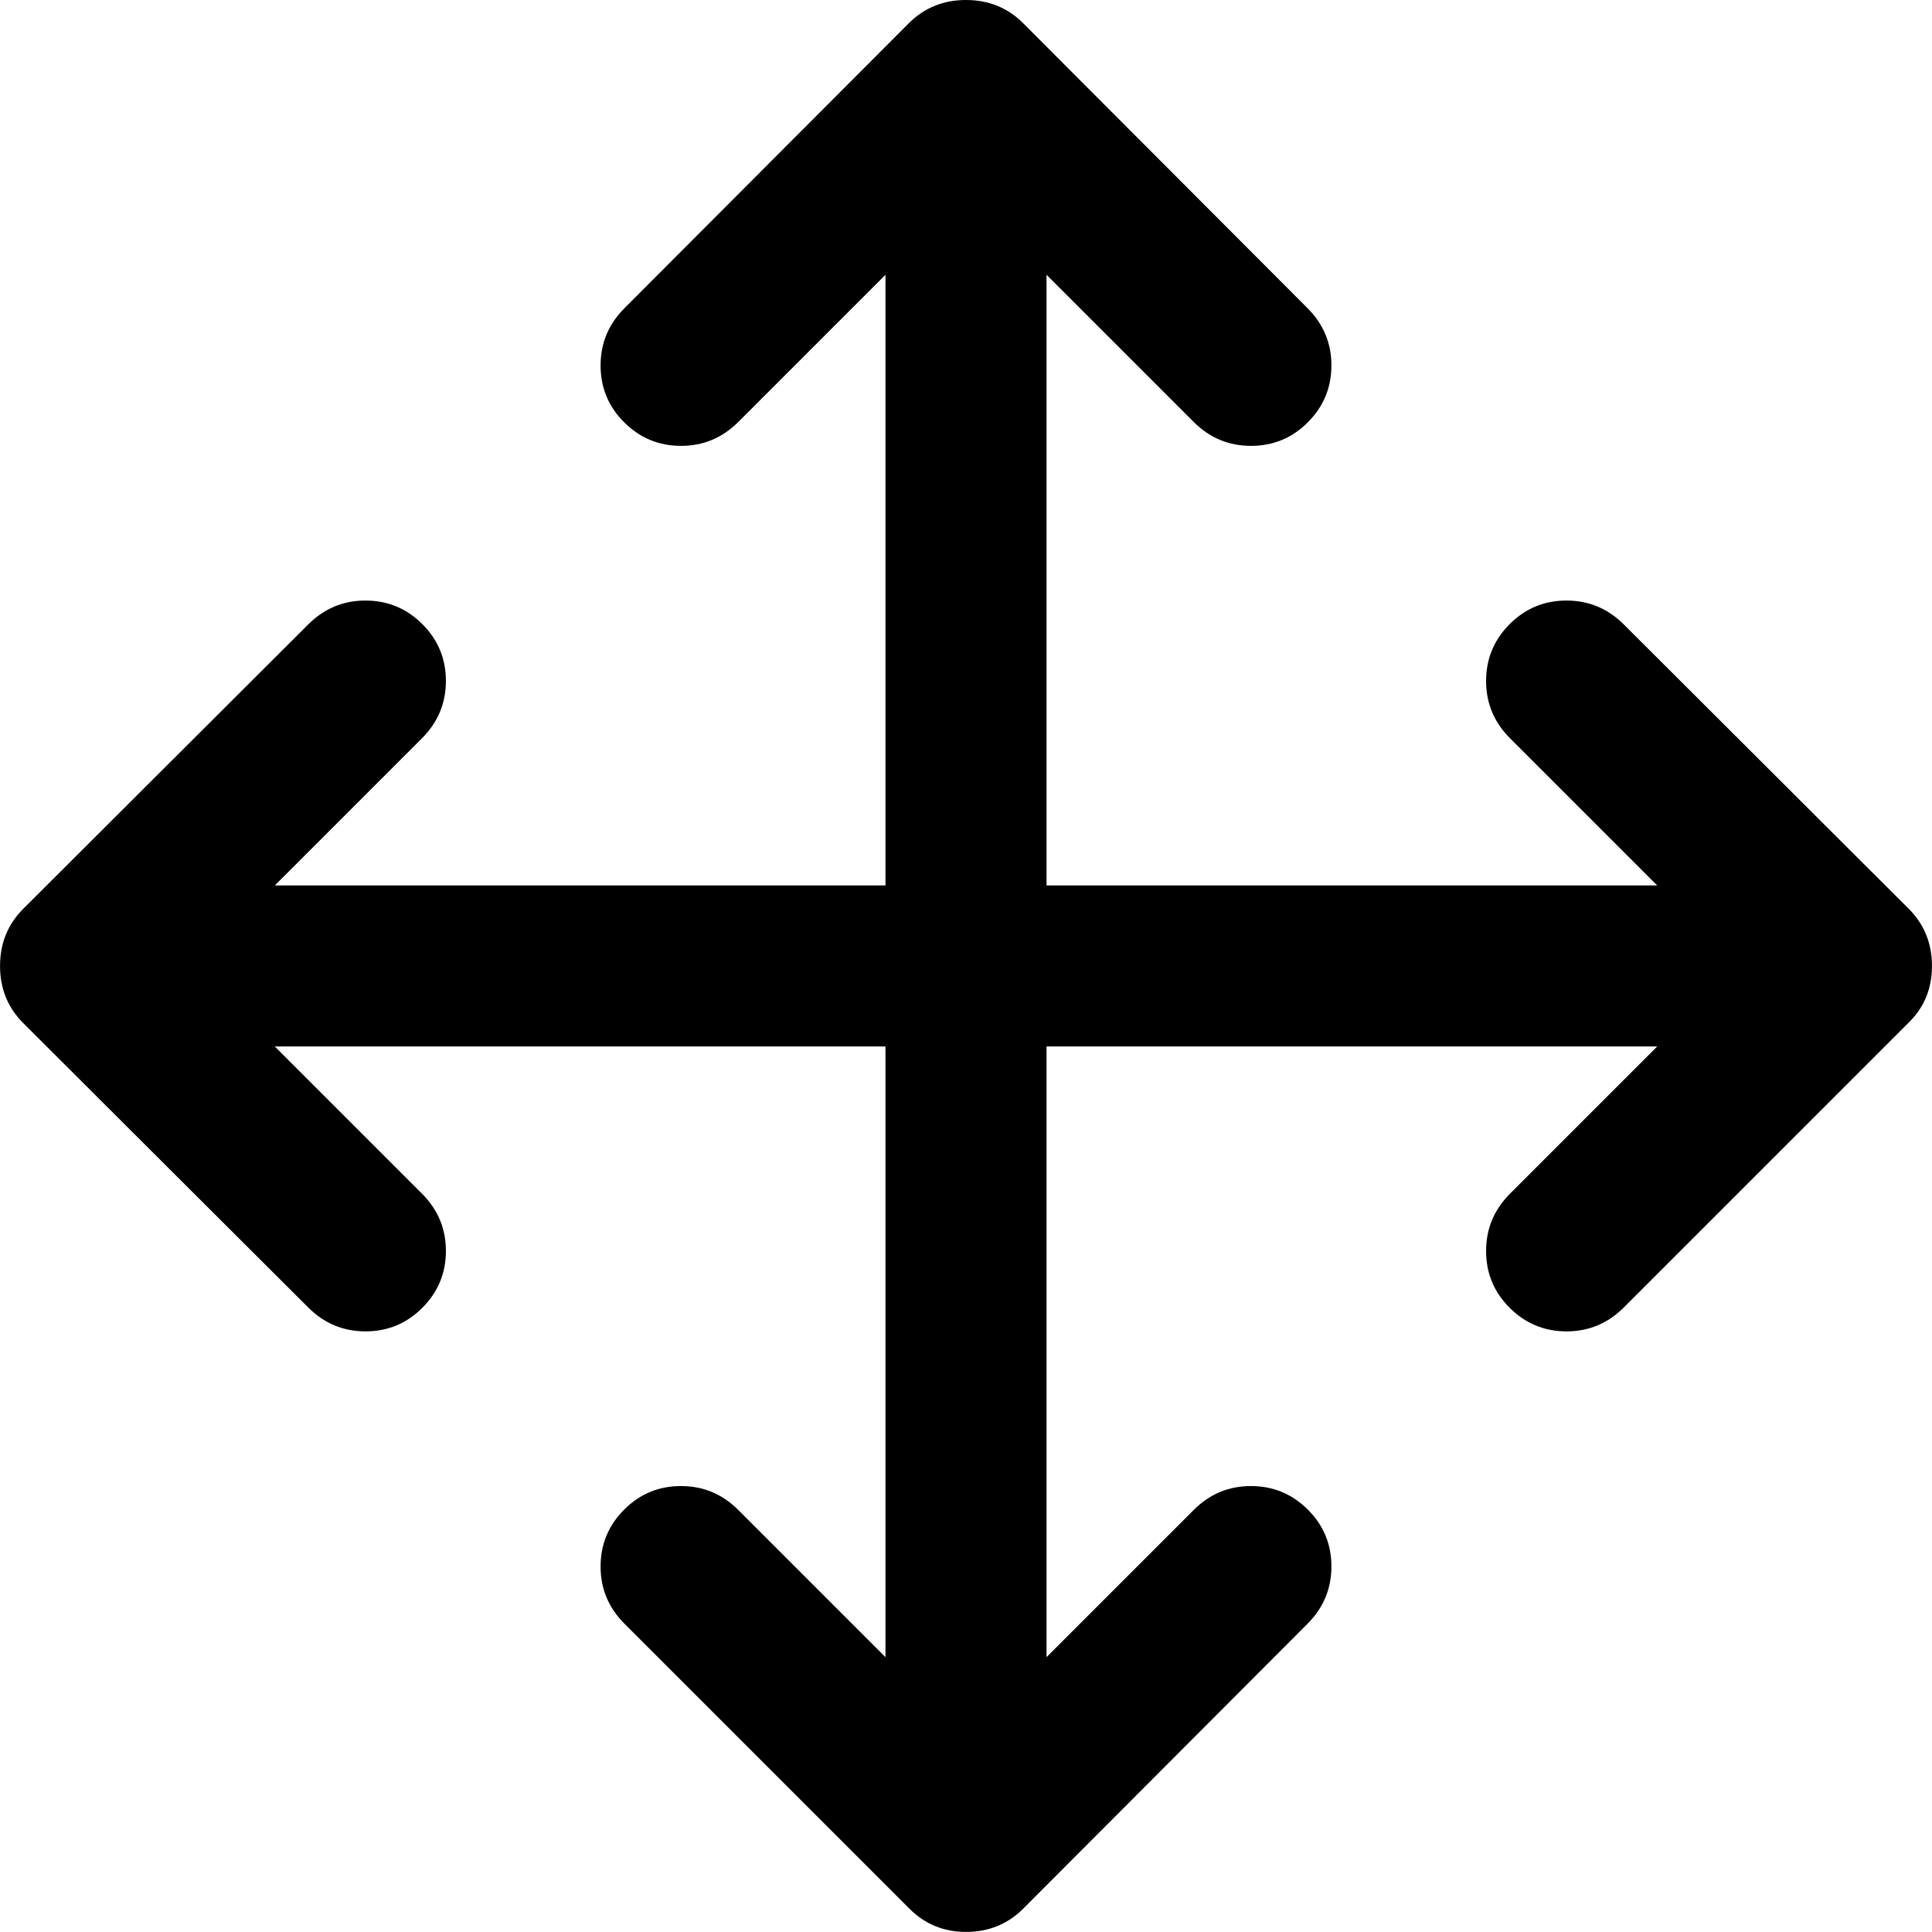 <?xml version="1.0" standalone="no"?>
<svg class="icon" viewBox="0 0 1024 1024" version="1.1" xmlns="http://www.w3.org/2000/svg" width="32" height="32" xmlns:xlink="http://www.w3.org/1999/xlink">
  <path d="M512 0q18.002 0 30.331 12.329l150.671 150.999q12.677 12.677 12.677 30.331t-12.493 30.167-30.167 12.493-30.331-12.677l-78.008-78.008 0 323.666 323.666 0-78.008-78.008q-12.677-12.677-12.677-30.331t12.493-30.167 30.167-12.493 30.331 12.677l150.999 150.671q12.329 12.329 12.329 30.331t-12.329 30.003l-150.999 150.999q-12.677 12.677-30.331 12.677t-30.167-12.493-12.493-30.167 12.677-30.331l78.008-78.008-323.666 0 0 323.666 78.008-78.008q12.677-12.677 30.331-12.677t30.167 12.493 12.493 30.167-12.677 30.331l-150.671 150.999q-12.329 12.329-30.331 12.329-17.674 0-30.003-12.329l-150.999-150.999q-12.677-12.677-12.677-30.331t12.493-30.167 30.167-12.493 30.331 12.677l78.008 78.008 0-323.666-323.666 0 78.008 78.008q12.677 12.677 12.677 30.331t-12.493 30.167-30.167 12.493-30.331-12.677l-150.999-150.671q-12.329-12.329-12.329-30.331t12.329-30.331l150.999-150.671q12.677-12.677 30.331-12.677t30.167 12.493 12.493 30.167-12.677 30.331l-78.008 78.008 323.666 0 0-323.666-78.008 78.008q-12.677 12.677-30.331 12.677t-30.167-12.493-12.493-30.167 12.677-30.331l150.671-150.999q12.329-12.329 30.331-12.329z"
    fill="currentColor" />
</svg>
